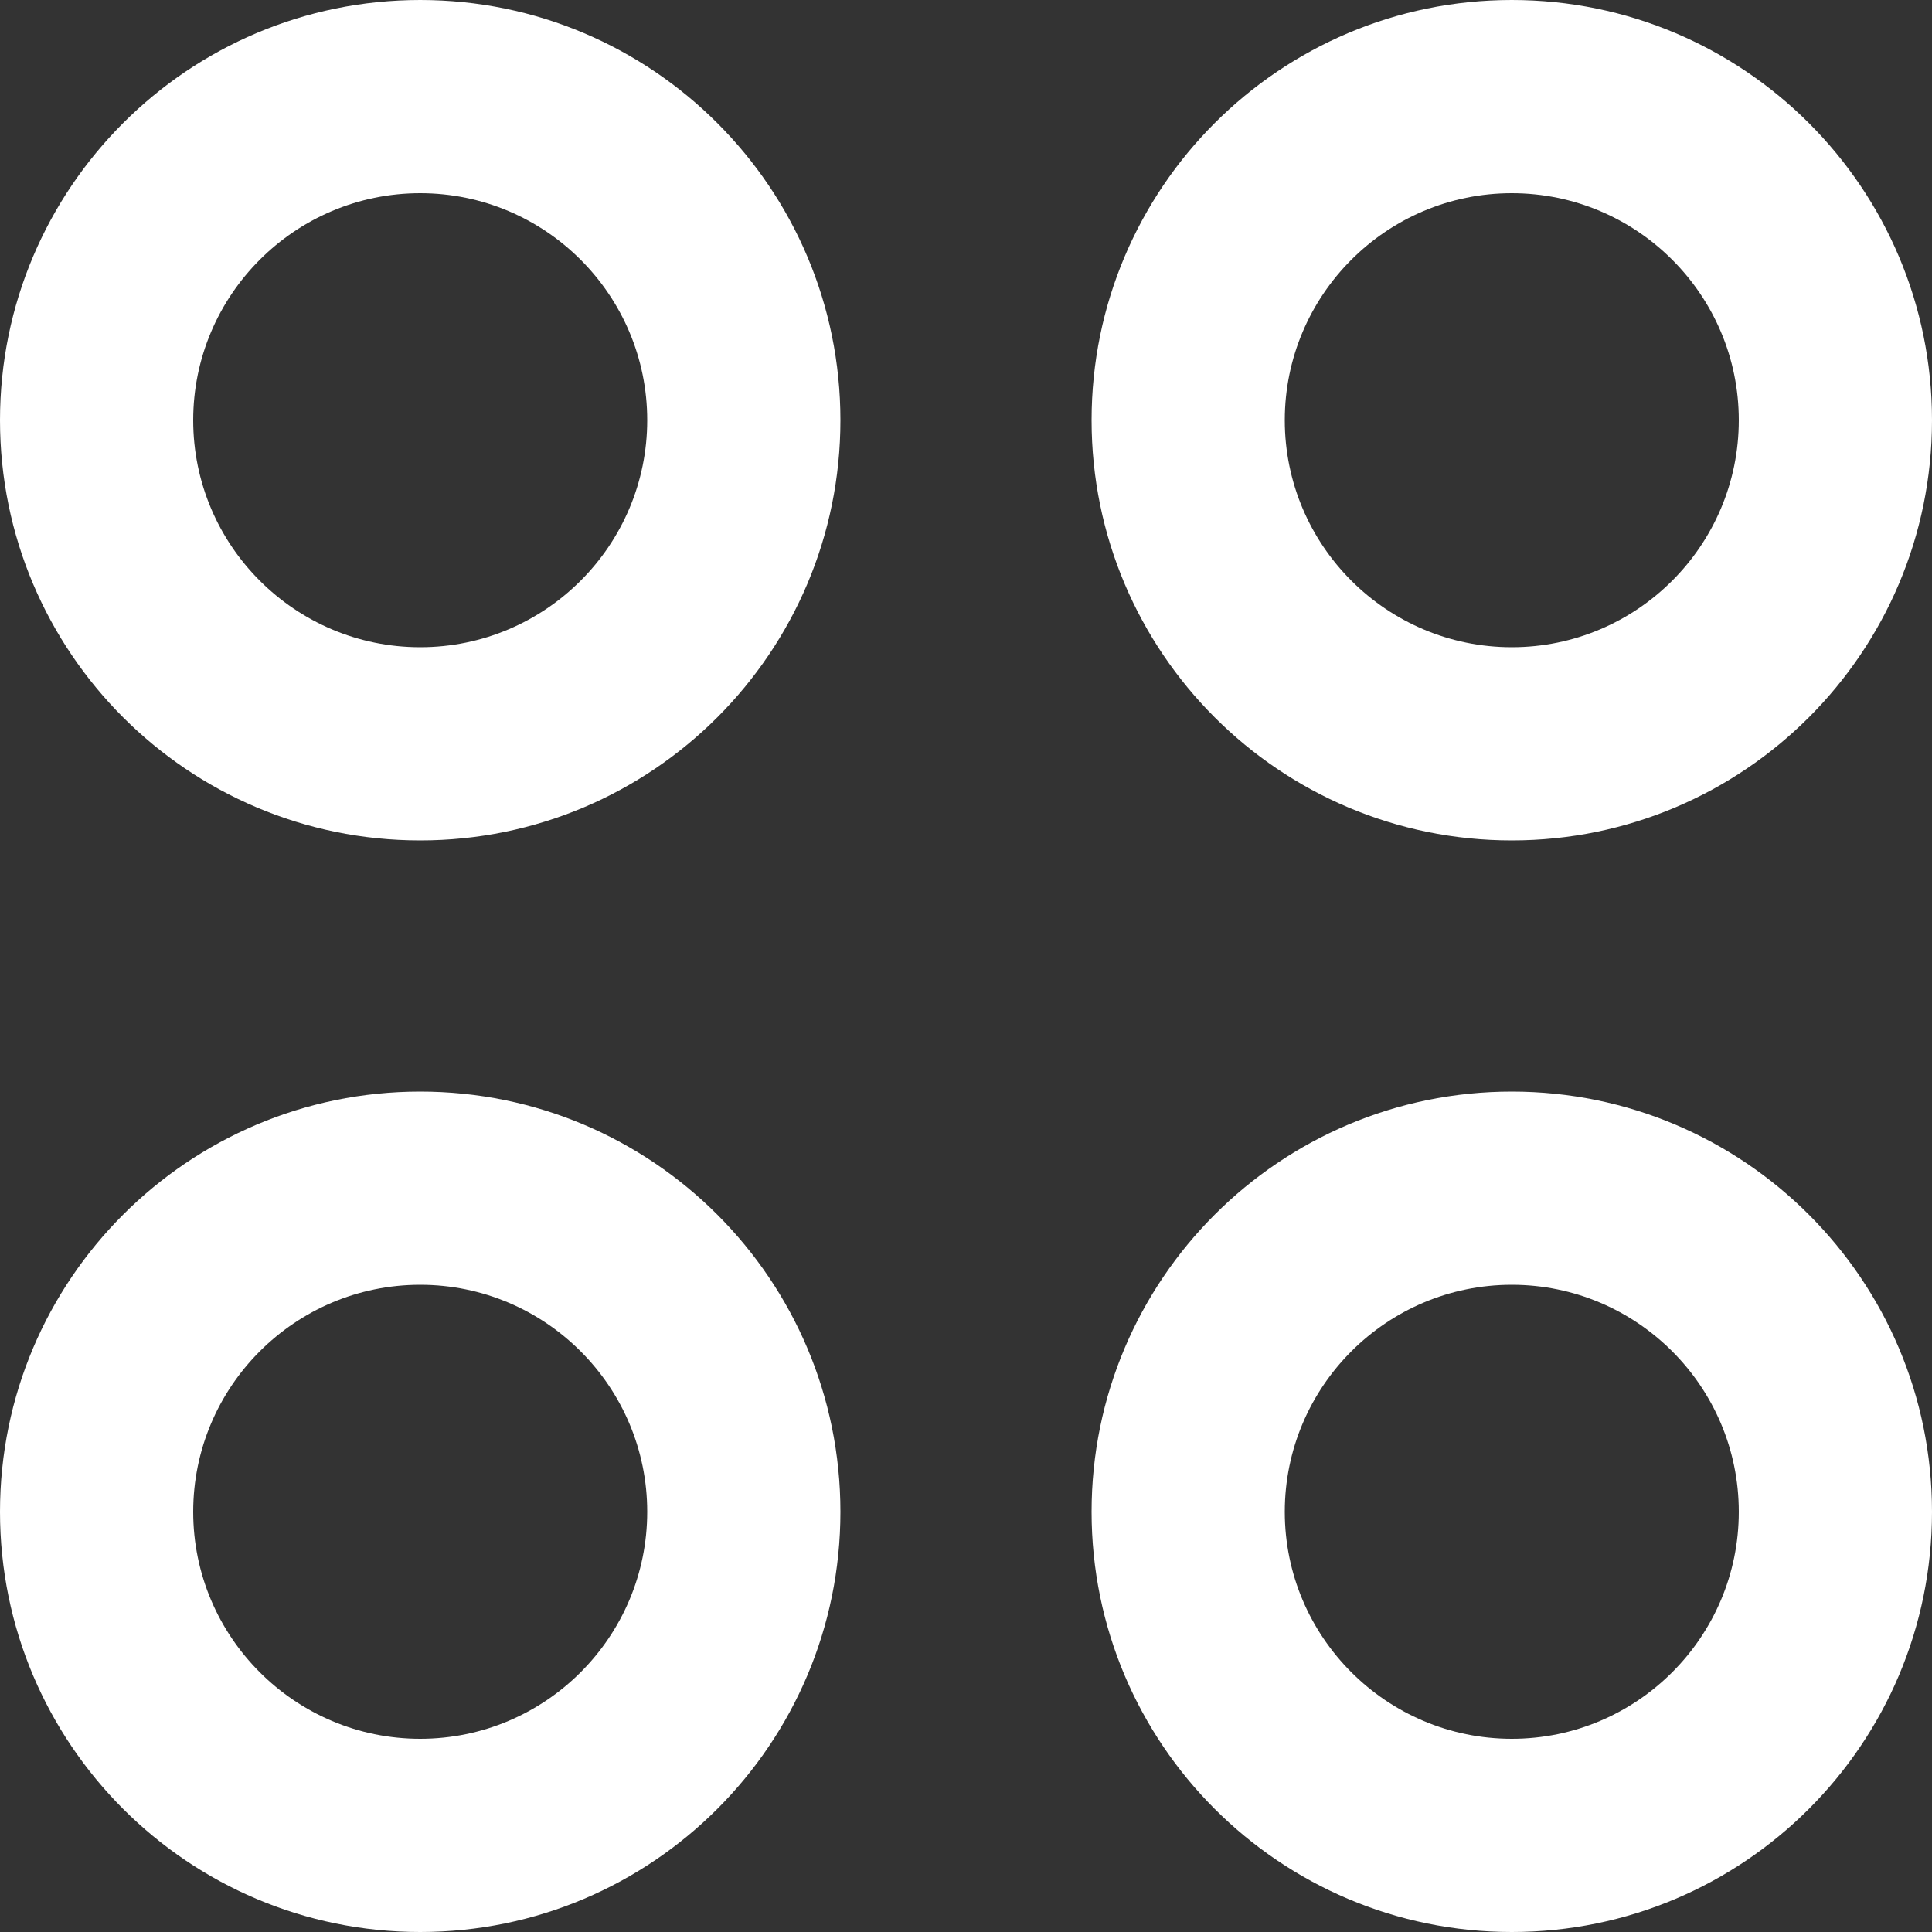 <?xml version="1.0" encoding="utf-8"?>
<!-- Generator: Adobe Illustrator 23.1.1, SVG Export Plug-In . SVG Version: 6.00 Build 0)  -->
<svg version="1.1" id="Layer_1" xmlns="http://www.w3.org/2000/svg" xmlns:xlink="http://www.w3.org/1999/xlink" x="0px" y="0px"
	 viewBox="0 0 200 200" style="enable-background:new 0 0 200 200;" xml:space="preserve">
<rect x="0" y="0" width="200" height="200" fill="#333333" stroke="none"/>
<style type="text/css">
	.st0{fill:#FFFFFF;}
</style>
<g>
	<path class="st0" d="M156.5,113c-24.02,0-43.5,19.48-43.5,43.5s19.48,43.5,43.5,43.5s43.5-19.48,43.5-43.5S180.52,113,156.5,113z
		 M156.5,180c-12.96,0-23.5-10.54-23.5-23.5s10.54-23.5,23.5-23.5s23.5,10.54,23.5,23.5S169.46,180,156.5,180z"/>
	<path class="st0" d="M43.5,113C19.48,113,0,132.48,0,156.5S19.48,200,43.5,200S87,180.52,87,156.5S67.52,113,43.5,113z M43.5,180
		C30.54,180,20,169.46,20,156.5S30.54,133,43.5,133S67,143.54,67,156.5S56.46,180,43.5,180z"/>
	<path class="st0" d="M43.5,0C19.48,0,0,19.48,0,43.5S19.48,87,43.5,87S87,67.52,87,43.5S67.52,0,43.5,0z M43.5,67
		C30.54,67,20,56.46,20,43.5S30.54,20,43.5,20S67,30.54,67,43.5S56.46,67,43.5,67z"/>
	<path class="st0" d="M156.5,87c24.02,0,43.5-19.48,43.5-43.5S180.52,0,156.5,0S113,19.48,113,43.5S132.48,87,156.5,87z M156.5,20
		c12.96,0,23.5,10.54,23.5,23.5S169.46,67,156.5,67S133,56.46,133,43.5S143.54,20,156.5,20z"/>
</g>
</svg>
